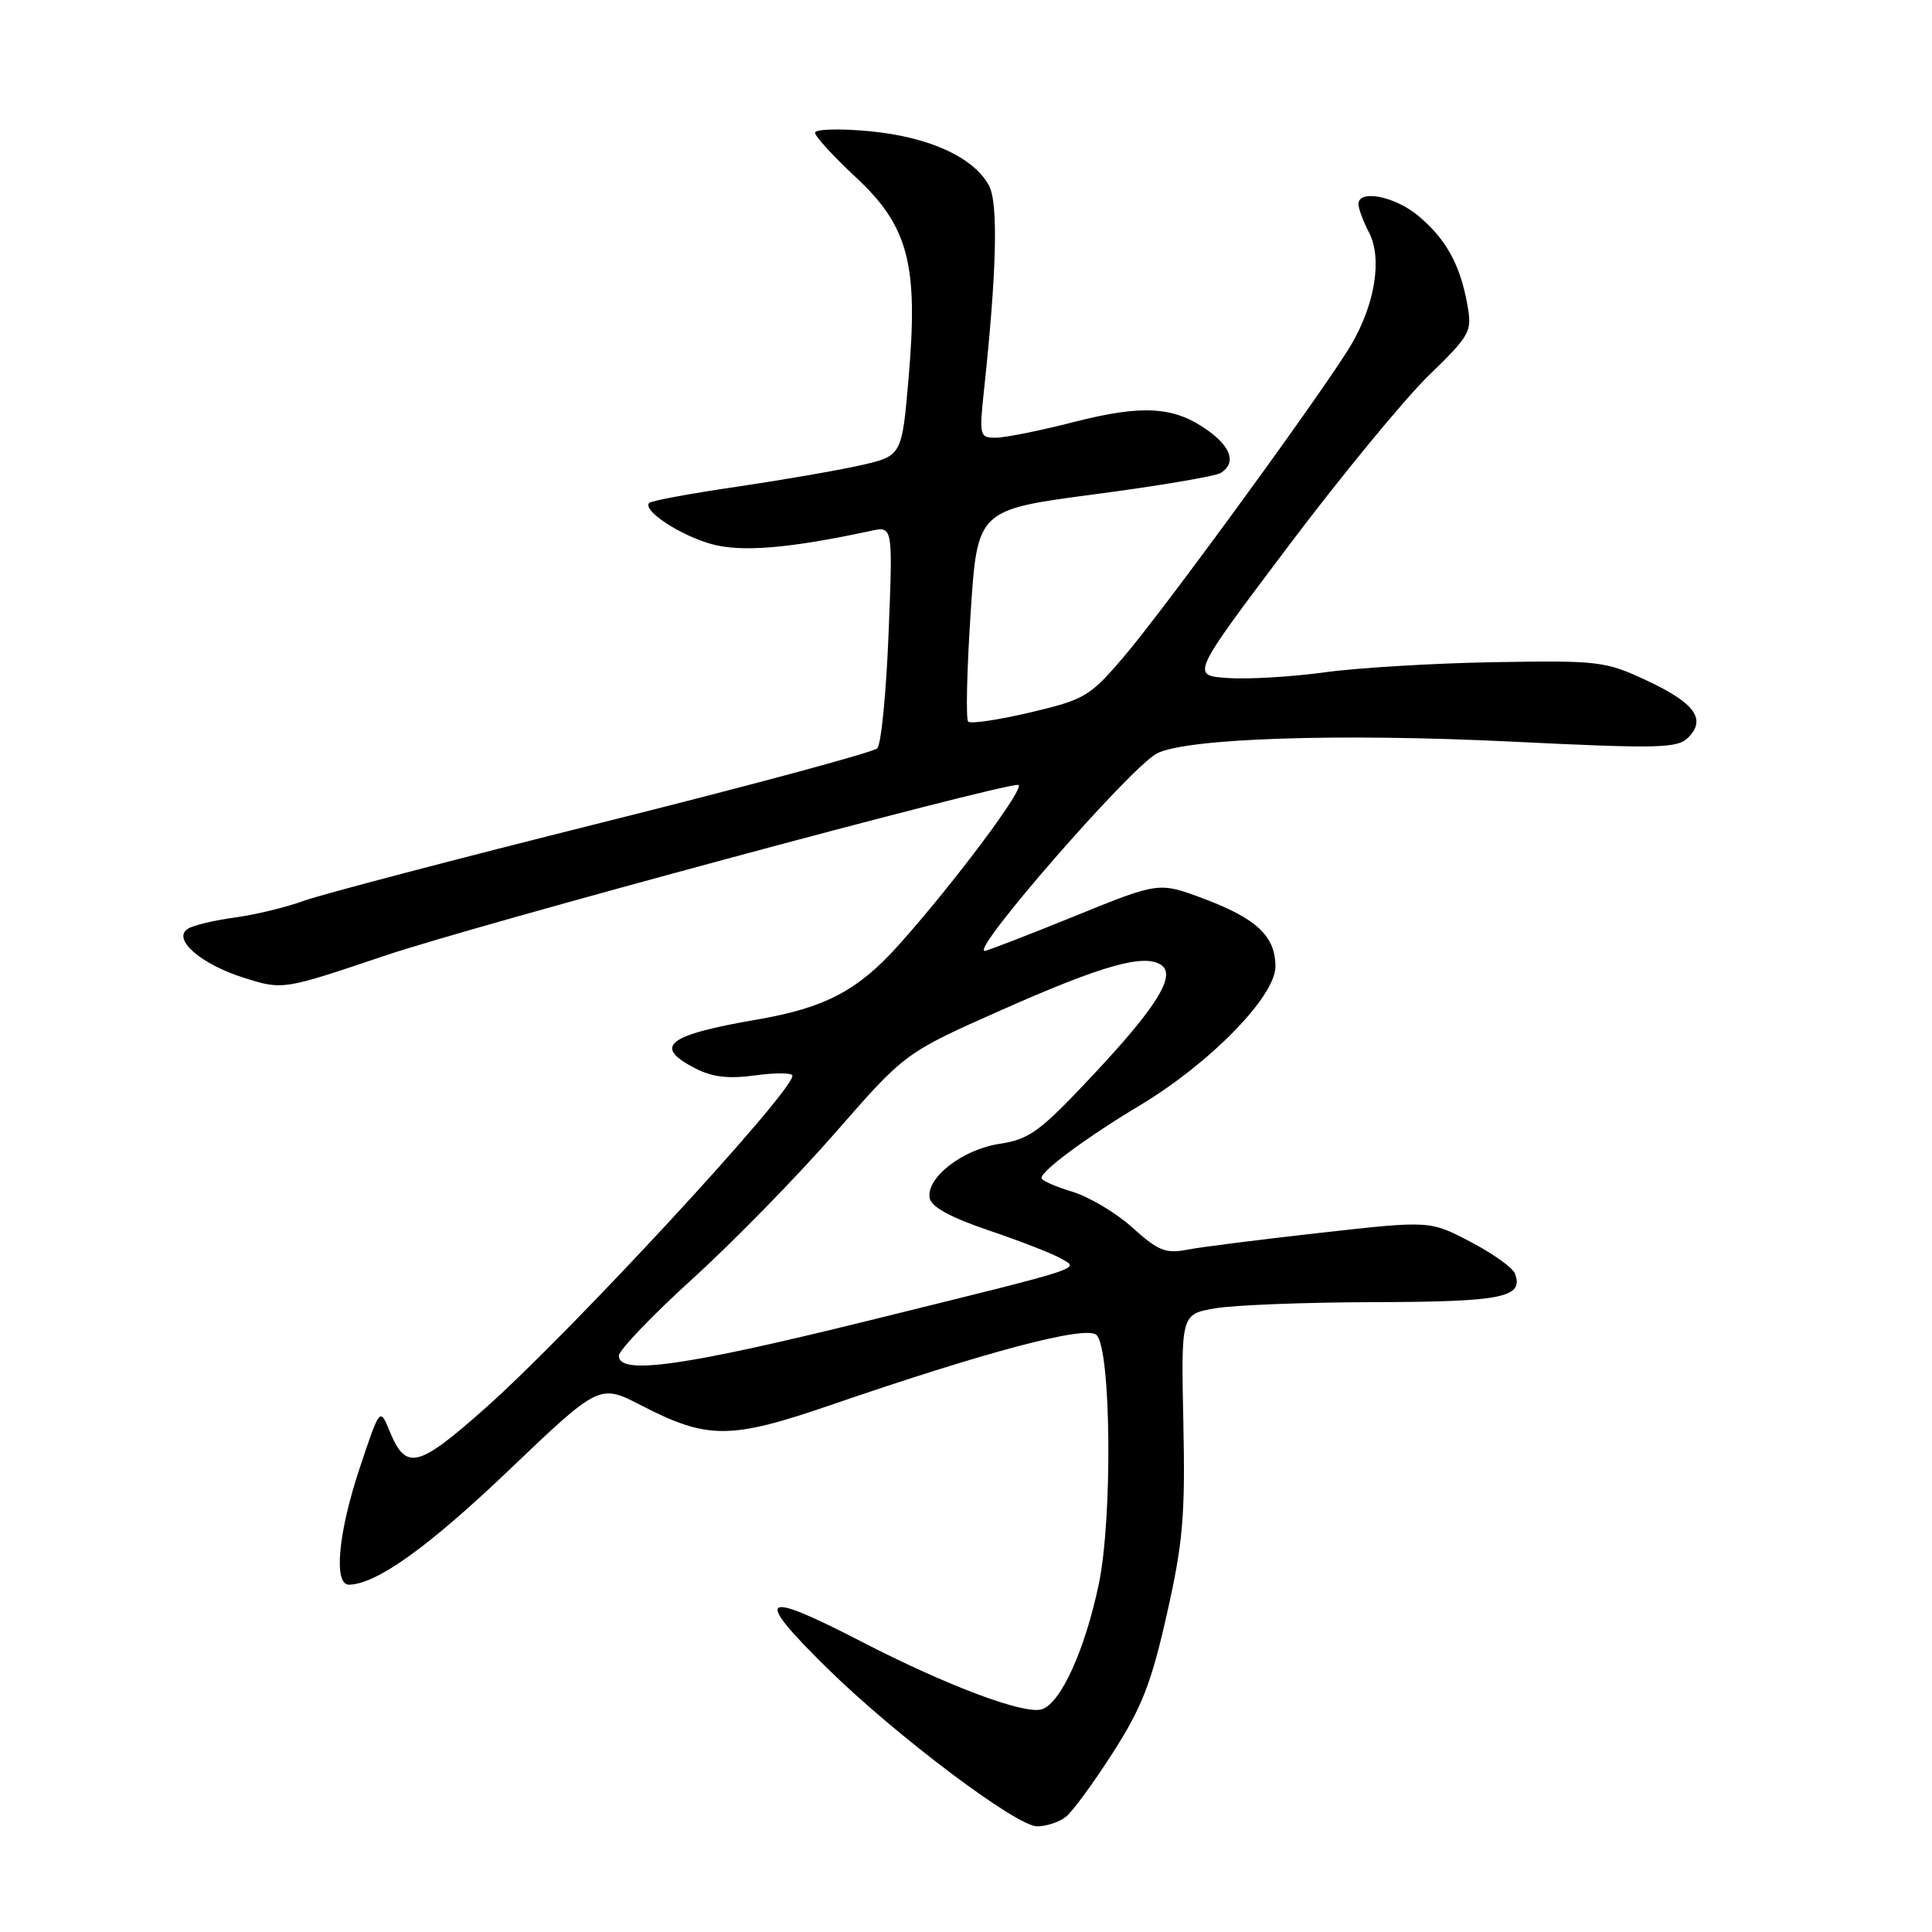 <?xml version="1.0" encoding="UTF-8" standalone="no"?>
<!DOCTYPE svg PUBLIC "-//W3C//DTD SVG 1.1//EN" "http://www.w3.org/Graphics/SVG/1.1/DTD/svg11.dtd" >
<svg xmlns="http://www.w3.org/2000/svg" xmlns:xlink="http://www.w3.org/1999/xlink" version="1.1" viewBox="0 0 256 256">
 <g >
 <path fill="currentColor"
d=" M 141.22 240.75 C 142.10 240.06 144.91 236.23 147.47 232.23 C 151.30 226.25 152.56 223.02 154.61 213.91 C 156.76 204.36 157.06 200.87 156.80 188.50 C 156.50 174.15 156.50 174.15 161.00 173.36 C 163.47 172.93 173.01 172.56 182.20 172.54 C 199.10 172.50 201.95 171.92 200.73 168.74 C 200.44 167.97 197.78 166.08 194.83 164.54 C 189.47 161.73 189.47 161.73 174.99 163.35 C 167.02 164.24 159.04 165.25 157.25 165.60 C 154.47 166.14 153.42 165.71 150.06 162.67 C 147.90 160.72 144.30 158.57 142.06 157.90 C 139.83 157.23 138.00 156.42 138.00 156.09 C 138.00 155.12 144.05 150.66 151.00 146.49 C 160.33 140.90 169.00 132.03 169.00 128.08 C 169.00 124.04 166.52 121.71 159.39 119.04 C 153.55 116.86 153.55 116.86 142.31 121.43 C 136.13 123.94 130.80 126.00 130.47 126.00 C 128.58 126.00 149.72 101.76 153.27 99.85 C 157.03 97.83 177.38 97.14 200.30 98.27 C 219.79 99.22 222.26 99.16 223.69 97.74 C 226.12 95.31 224.58 93.16 218.26 90.20 C 212.73 87.61 211.92 87.51 198.00 87.74 C 190.03 87.88 179.90 88.48 175.50 89.09 C 171.10 89.69 165.32 90.03 162.65 89.84 C 157.81 89.50 157.81 89.50 170.61 72.50 C 177.65 63.15 186.05 52.94 189.26 49.81 C 194.88 44.34 195.08 43.96 194.42 40.31 C 193.47 35.05 191.61 31.69 187.96 28.62 C 184.86 26.01 180.00 25.05 180.00 27.05 C 180.00 27.63 180.63 29.32 181.41 30.82 C 183.17 34.23 182.21 40.28 179.05 45.66 C 175.70 51.37 154.35 80.66 148.89 87.05 C 144.41 92.29 143.73 92.70 136.51 94.40 C 132.31 95.39 128.61 95.94 128.29 95.62 C 127.97 95.30 128.11 88.86 128.61 81.30 C 129.50 67.55 129.50 67.55 145.00 65.50 C 153.53 64.38 161.06 63.10 161.75 62.67 C 163.82 61.37 163.17 59.26 160.01 57.01 C 155.57 53.85 151.42 53.59 142.33 55.91 C 137.84 57.06 133.17 58.00 131.94 58.00 C 129.81 58.00 129.74 57.75 130.38 51.75 C 132.07 36.01 132.29 26.92 131.05 24.60 C 129.04 20.83 123.04 18.11 115.15 17.38 C 111.22 17.01 108.00 17.11 108.00 17.59 C 108.00 18.07 110.43 20.72 113.39 23.48 C 120.38 29.98 121.70 35.02 120.39 50.13 C 119.50 60.41 119.50 60.41 114.00 61.66 C 110.97 62.34 103.56 63.62 97.53 64.51 C 91.50 65.39 86.32 66.35 86.03 66.64 C 85.06 67.62 90.14 70.96 94.34 72.11 C 98.31 73.19 104.63 72.66 115.40 70.34 C 118.31 69.71 118.31 69.71 117.74 83.96 C 117.43 91.81 116.76 98.64 116.24 99.16 C 115.72 99.68 99.37 104.09 79.90 108.96 C 60.43 113.83 42.57 118.52 40.20 119.38 C 37.84 120.24 33.74 121.23 31.08 121.58 C 28.43 121.94 25.65 122.60 24.92 123.05 C 22.73 124.40 26.58 127.77 32.40 129.59 C 37.50 131.18 37.50 131.18 51.00 126.63 C 63.02 122.58 131.91 104.00 134.90 104.00 C 136.14 104.00 126.55 116.87 119.11 125.19 C 113.72 131.22 109.34 133.54 100.40 135.08 C 88.37 137.15 86.47 138.64 92.10 141.55 C 94.39 142.73 96.51 142.98 100.10 142.49 C 102.80 142.12 105.00 142.14 105.00 142.55 C 105.00 144.74 75.77 176.39 64.40 186.50 C 55.35 194.55 53.80 194.93 51.62 189.62 C 50.34 186.50 50.34 186.50 47.67 194.50 C 44.80 203.11 44.17 210.01 46.25 209.98 C 49.90 209.91 56.74 205.01 67.46 194.78 C 79.43 183.36 79.43 183.36 85.02 186.25 C 93.75 190.75 96.77 190.74 110.00 186.20 C 130.89 179.02 143.97 175.57 145.30 176.90 C 147.23 178.83 147.43 201.12 145.60 209.88 C 143.76 218.66 140.56 225.69 138.04 226.49 C 135.73 227.22 125.50 223.38 114.18 217.54 C 100.68 210.57 99.73 211.35 109.75 221.18 C 118.75 230.01 134.69 242.00 137.42 242.00 C 138.63 242.00 140.34 241.44 141.22 240.75 Z  M 82.00 179.65 C 82.00 178.92 86.39 174.33 91.75 169.46 C 97.11 164.60 105.65 155.86 110.71 150.06 C 119.93 139.50 119.93 139.50 132.71 133.83 C 146.05 127.91 151.58 126.35 153.84 127.85 C 155.93 129.22 153.25 133.50 144.48 142.82 C 137.79 149.94 136.37 150.97 132.47 151.56 C 127.53 152.30 122.68 156.07 123.19 158.77 C 123.41 159.93 126.00 161.34 131.01 163.03 C 135.13 164.43 139.40 166.08 140.50 166.72 C 143.07 168.19 144.55 167.71 115.13 174.98 C 90.64 181.03 82.00 182.25 82.00 179.65 Z "/>
</g>
</svg>